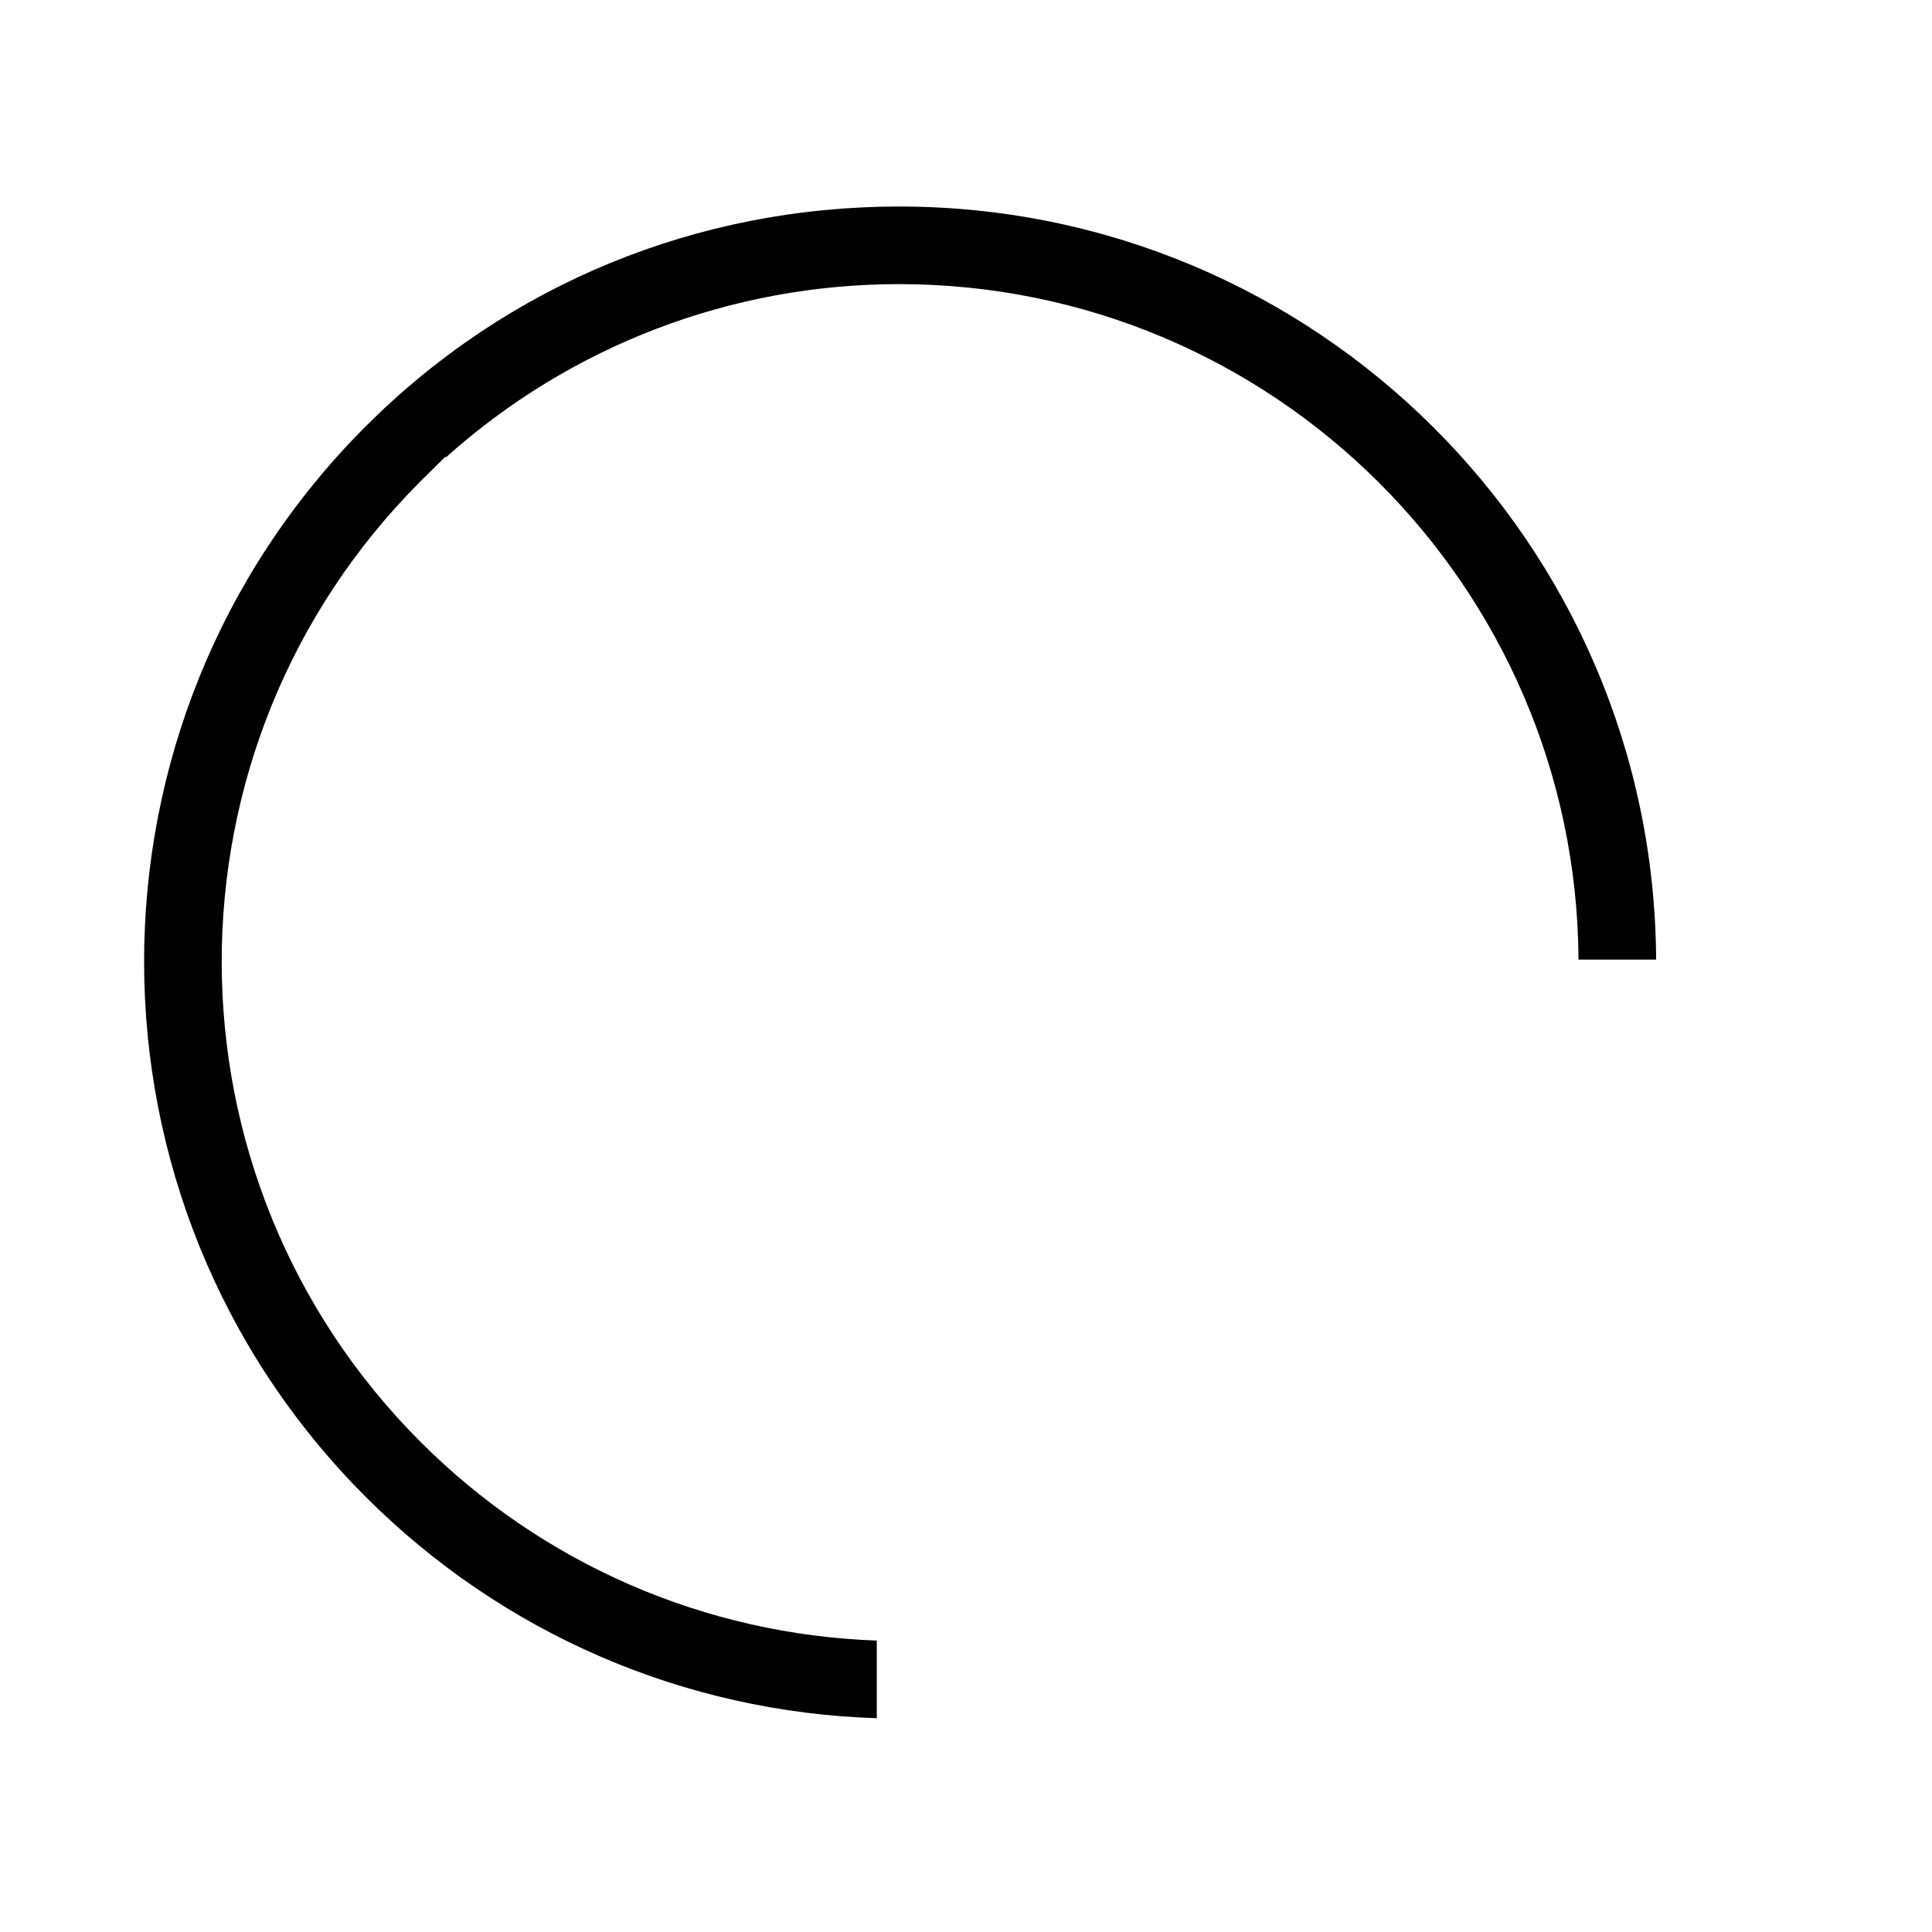 <?xml version="1.0" encoding="utf-8"?>
<!DOCTYPE svg PUBLIC "-//W3C//DTD SVG 1.1//EN" "http://www.w3.org/Graphics/SVG/1.1/DTD/svg11.dtd">
<svg version="1.1" xmlns="http://www.w3.org/2000/svg" xmlns:xlink="http://www.w3.org/1999/xlink" x="0px" y="0px" width="216px" height="216px" viewBox="0 0 216 216" enable-background="new 0 0 216 216" xml:space="preserve">

<path fill-rule="evenodd" clip-rule="evenodd" d="M98.027,192.099l-0.004-8.681
	c-19.176-0.68-37.308-8.527-50.959-22.164c-29.68-29.649-29.702-77.758-0.057-107.437c0.106-0.105,0.211-0.209,0.319-0.315
	l2.464-2.441l0.069,0.069c13.922-12.475,31.859-19.364,50.658-19.364c41.801,0,75.72,33.776,75.963,75.52h8.678
	c-0.24-46.536-38.05-84.197-84.641-84.197c-22.507,0-43.72,8.646-59.65,24.597C7.835,80.755,7.861,134.357,40.93,167.394
	C56.221,182.669,76.534,191.419,98.027,192.099L98.027,192.099z"/>
</svg>
